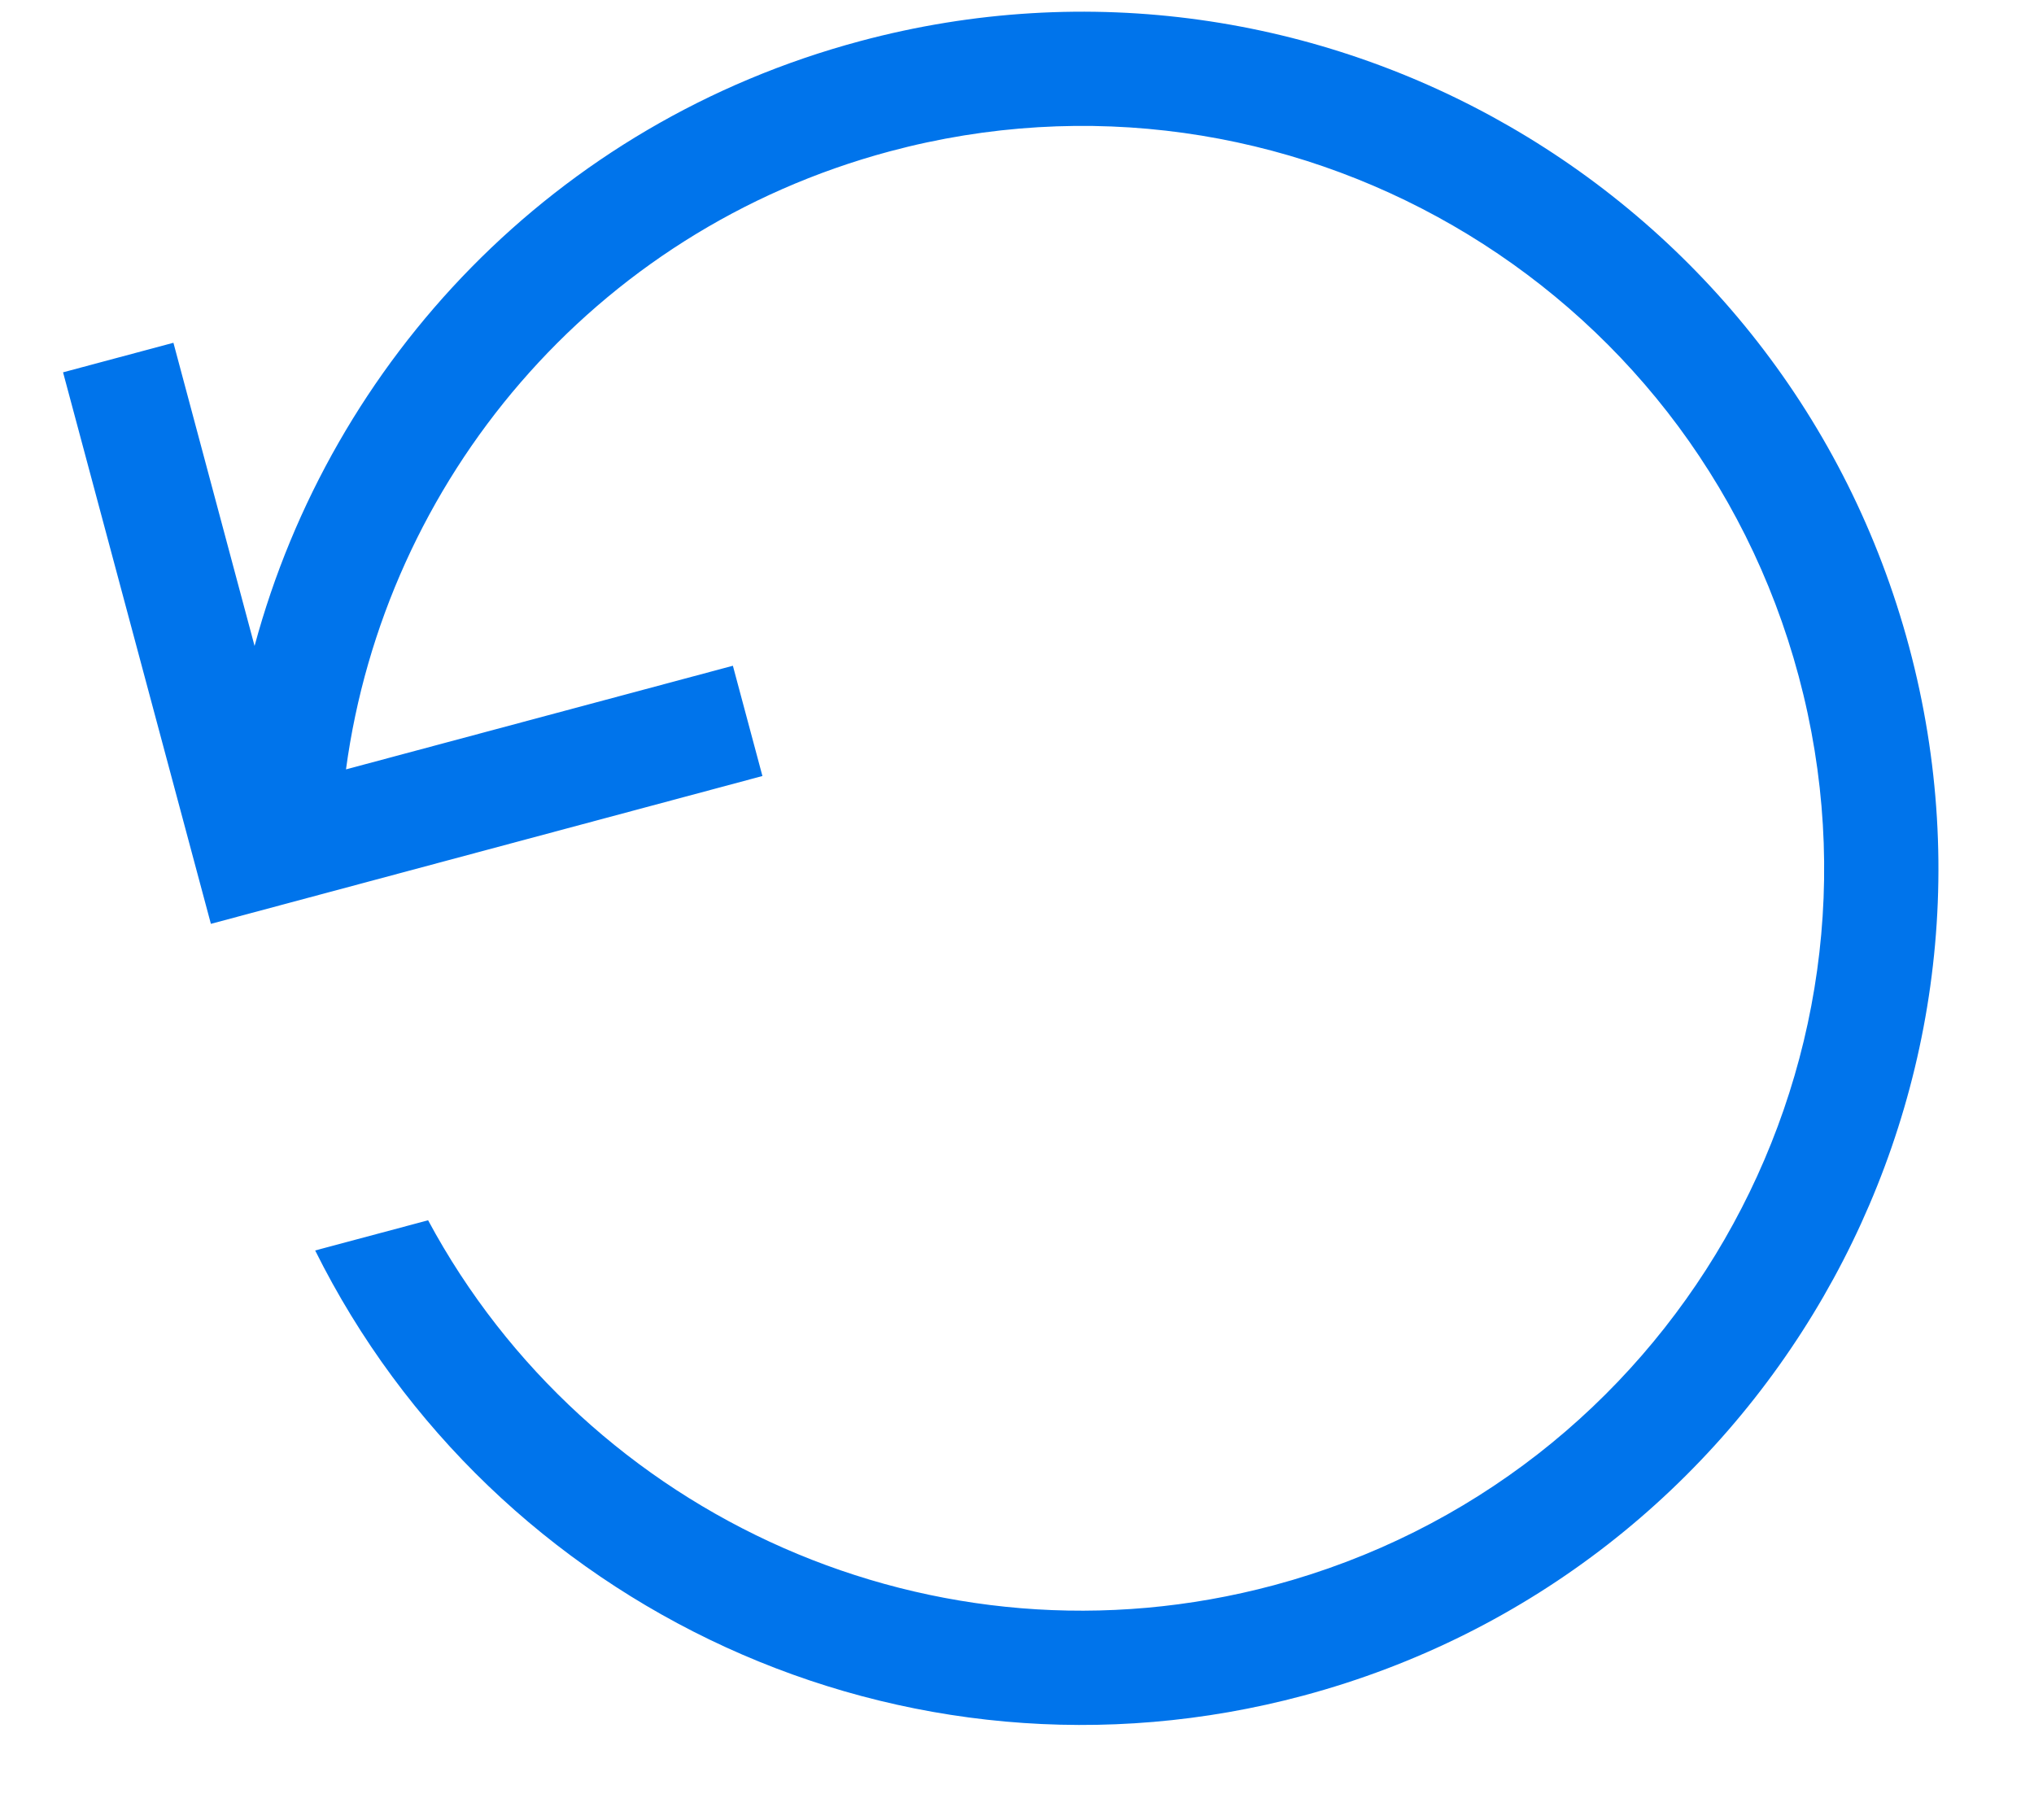 <svg width="19" height="17" viewBox="0 0 19 17" fill="none" xmlns="http://www.w3.org/2000/svg">
<path d="M0.589 3.478L1.97 8.63L7.122 7.249L6.846 6.219L3.232 7.187C3.595 4.499 5.527 2.16 8.311 1.414C12.009 0.423 15.811 2.618 16.802 6.317C17.793 10.015 15.598 13.817 11.9 14.808C8.731 15.657 5.487 14.168 3.999 11.399L2.944 11.681C4.604 15.019 8.436 16.841 12.176 15.839C16.443 14.695 18.976 10.309 17.833 6.041C16.689 1.773 12.302 -0.76 8.035 0.384C5.177 1.149 3.097 3.369 2.378 6.034L1.62 3.202L0.589 3.478Z" fill="#0074EB"/>
</svg>
